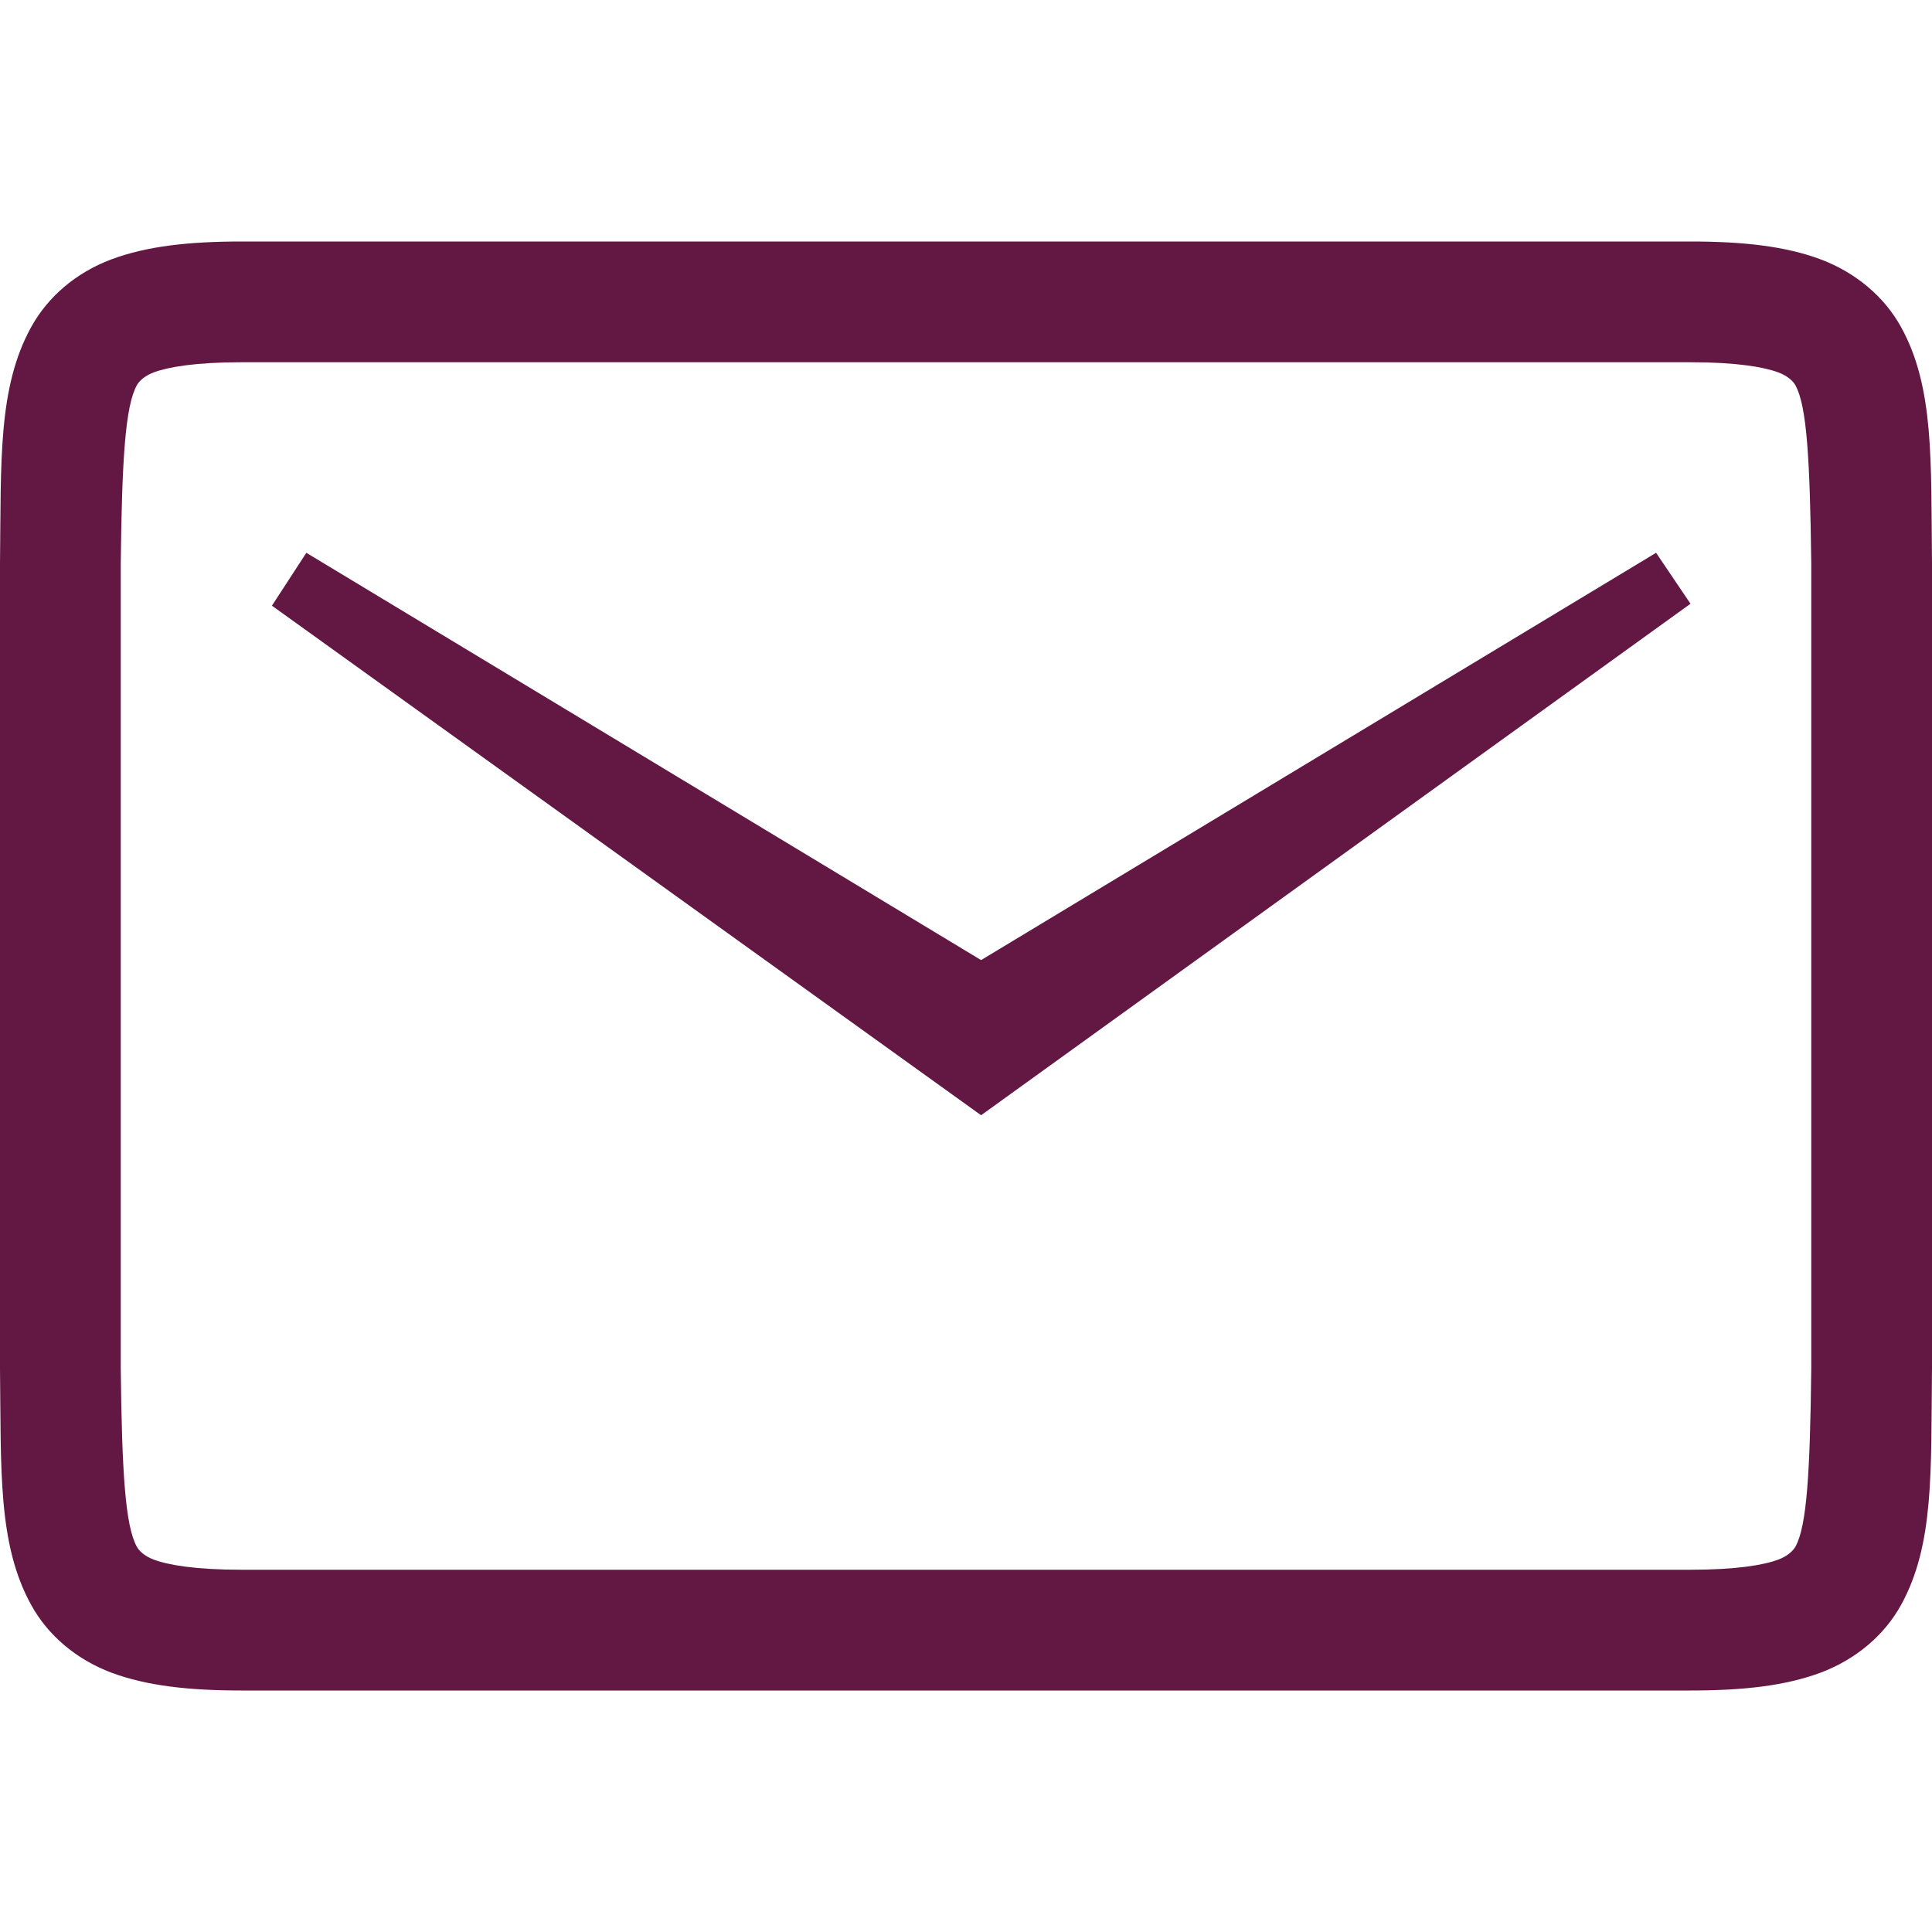 <svg xmlns="http://www.w3.org/2000/svg" width="16" height="16" version="1.1">
 <defs>
   <style id="current-color-scheme" type="text/css">
   .ColorScheme-Text { color: #631843; } .ColorScheme-Highlight { color:#5294e2; }
  </style>
  <linearGradient id="arrongin" x1="0%" x2="0%" y1="0%" y2="100%">
   <stop offset="0%" style="stop-color:#dd9b44; stop-opacity:1"/>
   <stop offset="100%" style="stop-color:#ad6c16; stop-opacity:1"/>
  </linearGradient>
  <linearGradient id="aurora" x1="0%" x2="0%" y1="0%" y2="100%">
   <stop offset="0%" style="stop-color:#09D4DF; stop-opacity:1"/>
   <stop offset="100%" style="stop-color:#9269F4; stop-opacity:1"/>
  </linearGradient>
  <linearGradient id="cyberneon" x1="0%" x2="0%" y1="0%" y2="100%">
    <stop offset="0" style="stop-color:#0abdc6; stop-opacity:1"/>
    <stop offset="1" style="stop-color:#ea00d9; stop-opacity:1"/>
  </linearGradient>
  <linearGradient id="fitdance" x1="0%" x2="0%" y1="0%" y2="100%">
   <stop offset="0%" style="stop-color:#1AD6AB; stop-opacity:1"/>
   <stop offset="100%" style="stop-color:#329DB6; stop-opacity:1"/>
  </linearGradient>
  <linearGradient id="oomox" x1="0%" x2="0%" y1="0%" y2="100%">
   <stop offset="0%" style="stop-color:#efefe7; stop-opacity:1"/>
   <stop offset="100%" style="stop-color:#8f8f8b; stop-opacity:1"/>
  </linearGradient>
  <linearGradient id="rainblue" x1="0%" x2="0%" y1="0%" y2="100%">
   <stop offset="0%" style="stop-color:#00F260; stop-opacity:1"/>
   <stop offset="100%" style="stop-color:#0575E6; stop-opacity:1"/>
  </linearGradient>
  <linearGradient id="sunrise" x1="0%" x2="0%" y1="0%" y2="100%">
   <stop offset="0%" style="stop-color: #FF8501; stop-opacity:1"/>
   <stop offset="100%" style="stop-color: #FFCB01; stop-opacity:1"/>
  </linearGradient>
  <linearGradient id="telinkrin" x1="0%" x2="0%" y1="0%" y2="100%">
   <stop offset="0%" style="stop-color: #b2ced6; stop-opacity:1"/>
   <stop offset="100%" style="stop-color: #6da5b7; stop-opacity:1"/>
  </linearGradient>
  <linearGradient id="60spsycho" x1="0%" x2="0%" y1="0%" y2="100%">
   <stop offset="0%" style="stop-color: #df5940; stop-opacity:1"/>
   <stop offset="25%" style="stop-color: #d8d15f; stop-opacity:1"/>
   <stop offset="50%" style="stop-color: #e9882a; stop-opacity:1"/>
   <stop offset="100%" style="stop-color: #279362; stop-opacity:1"/>
  </linearGradient>
  <linearGradient id="90ssummer" x1="0%" x2="0%" y1="0%" y2="100%">
   <stop offset="0%" style="stop-color: #f618c7; stop-opacity:1"/>
   <stop offset="20%" style="stop-color: #94ffab; stop-opacity:1"/>
   <stop offset="50%" style="stop-color: #fbfd54; stop-opacity:1"/>
   <stop offset="100%" style="stop-color: #0f83ae; stop-opacity:1"/>
  </linearGradient>
 </defs>
 <path fill="currentColor" class="ColorScheme-Text" d="M 2,2 C 1.562,2 1.214,2.039 0.922,2.148 0.629,2.258 0.396,2.458 0.258,2.709 -0.019,3.211 0.01,3.823 0,4.662 v 0.002 6.672 0.002 c 0.01,0.839 -0.019,1.451 0.258,1.953 0.138,0.251 0.372,0.451 0.664,0.561 C 1.214,13.961 1.562,14 2,14 h 12 c 0.438,0 0.786,-0.039 1.078,-0.148 0.292,-0.11 0.528,-0.31 0.666,-0.561 C 16.021,12.789 15.99,12.177 16,11.338 v -0.002 -6.672 -0.002 C 15.99,3.823 16.021,3.211 15.744,2.709 15.606,2.458 15.37,2.258 15.078,2.148 14.786,2.039 14.438,2 14,2 Z m 0,1 h 12 c 0.38,0 0.606,0.039 0.727,0.084 0.084,0.031 0.127,0.079 0.142,0.107 0.095,0.172 0.12,0.615 0.131,1.473 v 6.662 0.012 c -0.01,0.855 -0.036,1.299 -0.131,1.471 -0.016,0.028 -0.059,0.076 -0.142,0.107 -0.121,0.045 -0.347,0.084 -0.727,0.084 H 2 c -0.38,0 -0.606,-0.039 -0.727,-0.084 C 1.191,12.885 1.15,12.84 1.133,12.809 1.037,12.635 1.01,12.192 1,11.338 V 11.326 4.664 C 1.01,3.808 1.037,3.365 1.133,3.191 1.15,3.16 1.191,3.115 1.273,3.084 1.394,3.039 1.62,3 2,3 Z M 2.537,4.578 2.252,5.016 8.125,9.236 14,5 13.715,4.578 8.125,7.951 Z"/>
</svg>
